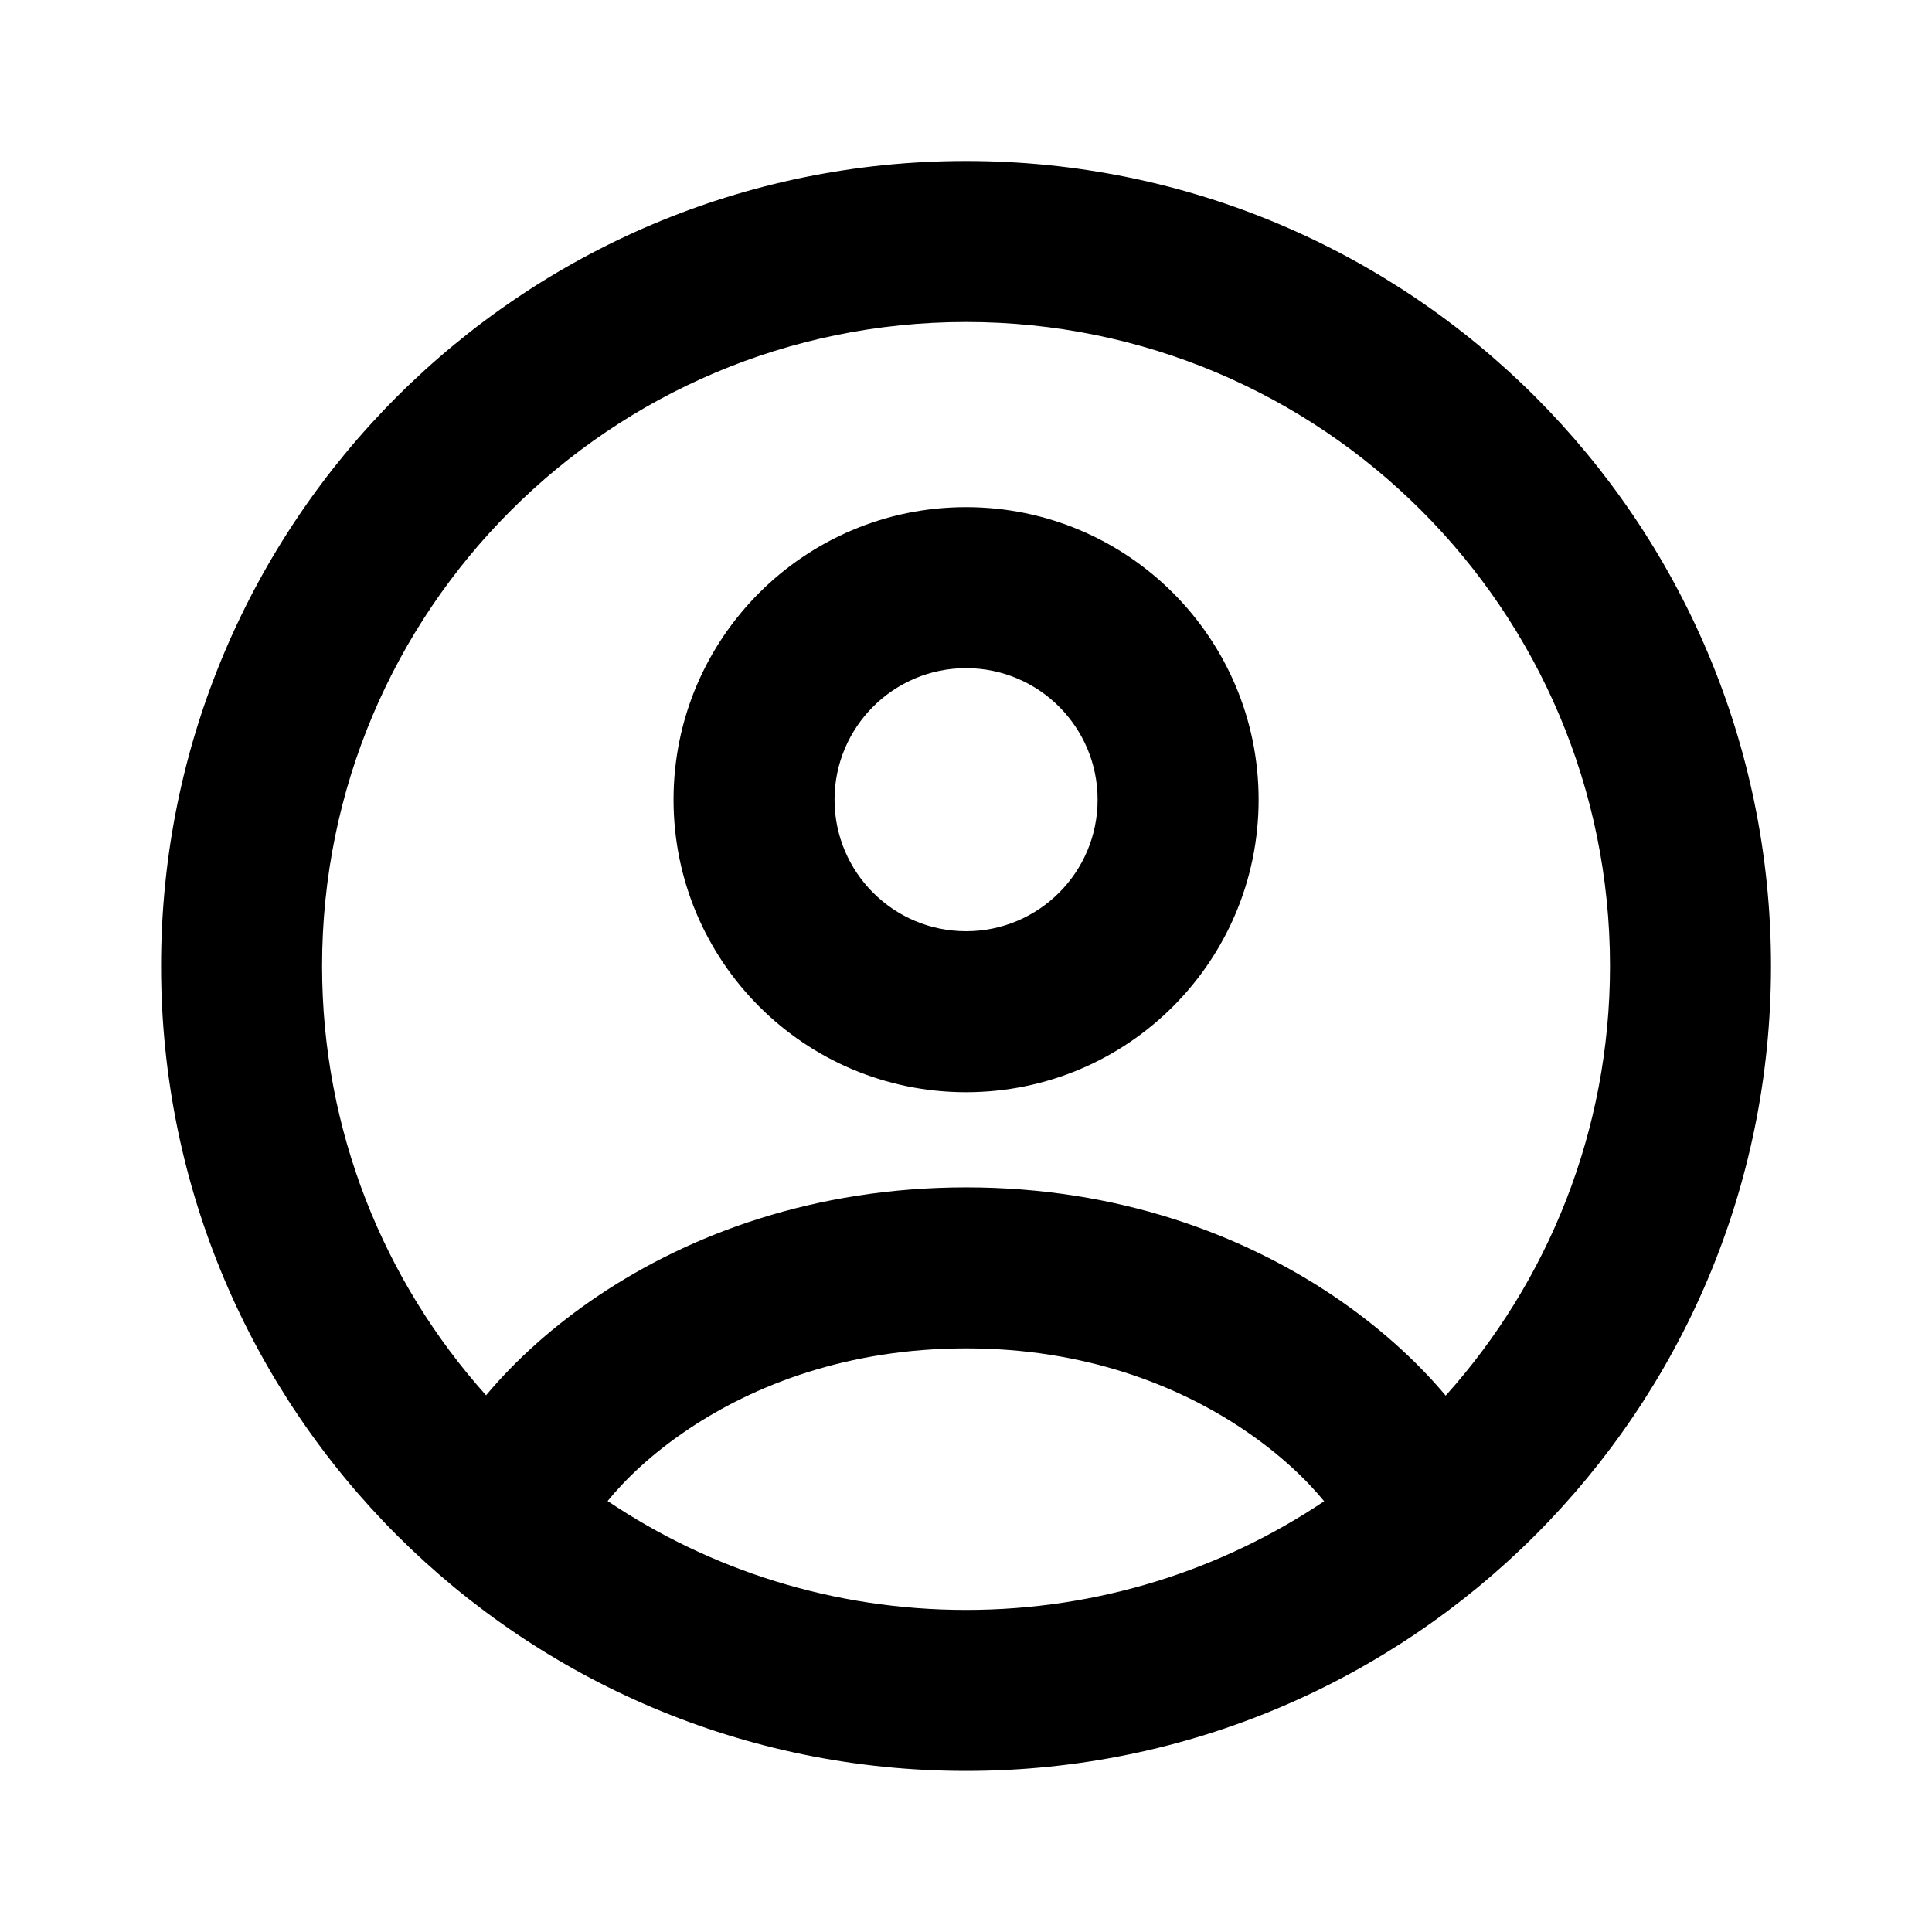 <svg width="24" height="24" viewBox="0 0 24 24" fill="none" xmlns="http://www.w3.org/2000/svg">
<path fill-rule="evenodd" clip-rule="evenodd" d="M12.001 4C7.583 4 4.001 7.582 4.001 12C4.001 14.049 4.771 15.918 6.038 17.333C6.405 16.894 6.884 16.462 7.444 16.088C8.561 15.341 10.101 14.75 12.003 14.75C13.896 14.75 15.432 15.341 16.547 16.087C17.11 16.464 17.591 16.898 17.959 17.337C19.228 15.921 20 14.051 20 12C20 7.582 16.419 4 12.001 4ZM16.449 18.649C16.234 18.386 15.903 18.063 15.435 17.75C14.62 17.204 13.466 16.75 12.003 16.75C10.529 16.75 9.371 17.206 8.556 17.751C8.088 18.063 7.76 18.386 7.548 18.646C8.82 19.501 10.352 19.999 12.001 19.999C13.647 19.999 15.177 19.502 16.449 18.649ZM2.001 12C2.001 6.477 6.478 2 12.001 2C17.523 2 22 6.477 22 12C22 17.522 17.523 21.999 12.001 21.999C6.478 21.999 2.001 17.522 2.001 12ZM12.001 8.3C11.099 8.3 10.367 9.032 10.367 9.934C10.367 10.836 11.099 11.568 12.001 11.568C12.904 11.568 13.635 10.836 13.635 9.934C13.635 9.032 12.904 8.3 12.001 8.3ZM8.367 9.934C8.367 7.927 9.994 6.3 12.001 6.3C14.008 6.3 15.635 7.927 15.635 9.934C15.635 11.941 14.008 13.568 12.001 13.568C9.994 13.568 8.367 11.941 8.367 9.934Z" fill="black"/>
</svg>
